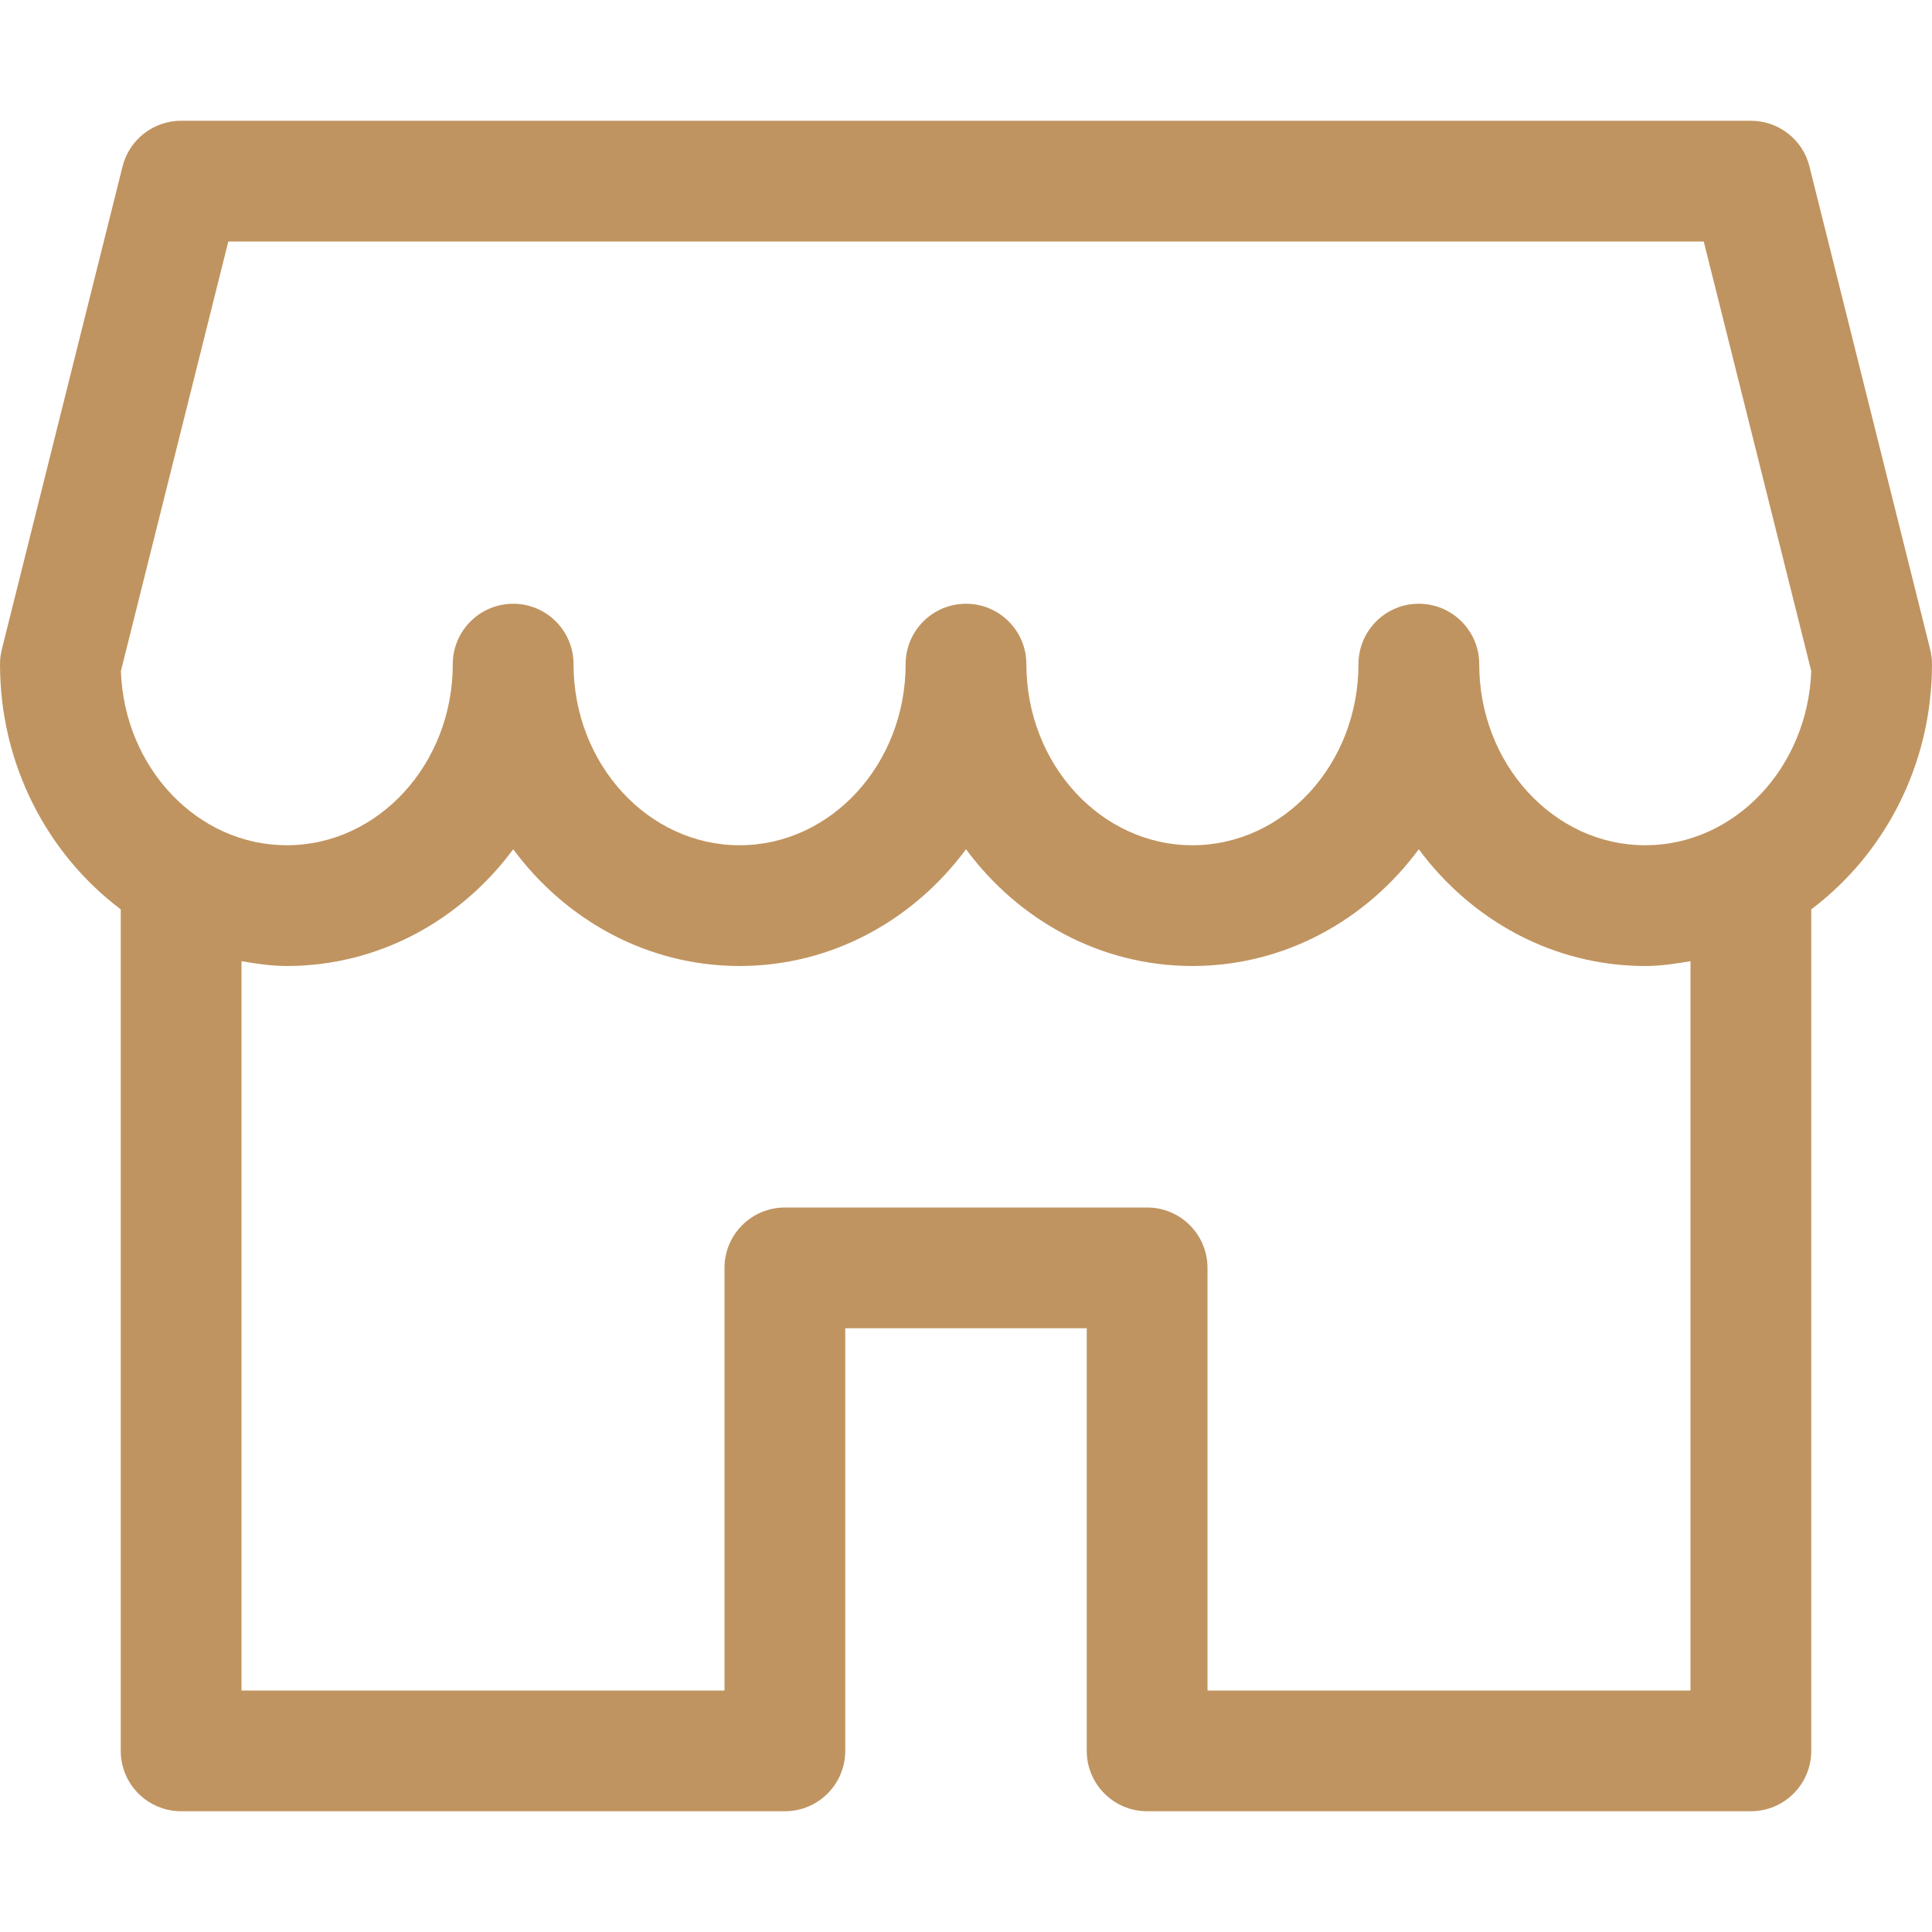 <svg width="28" height="28" viewBox="0 0 28 28" fill="none" xmlns="http://www.w3.org/2000/svg">
<path d="M27.974 9.413L26.224 2.413C26.128 2.023 25.776 1.75 25.375 1.75H2.625C2.224 1.75 1.873 2.023 1.776 2.413L0.026 9.413C0.009 9.482 0 9.553 0 9.625C0 11.091 0.695 12.385 1.75 13.179V25.375C1.75 25.858 2.142 26.25 2.625 26.25H11.375C11.858 26.25 12.25 25.858 12.25 25.375V19.25H15.75V25.375C15.75 25.858 16.142 26.25 16.625 26.25H25.375C25.858 26.25 26.25 25.858 26.25 25.375V13.179C27.305 12.385 28 11.091 28 9.625C28 9.553 27.991 9.482 27.974 9.413ZM24.5 24.5H17.5V18.375C17.5 17.892 17.108 17.5 16.625 17.5H11.375C10.892 17.5 10.5 17.892 10.5 18.375V24.5H3.5V13.93C3.715 13.967 3.932 14 4.156 14C5.49 14 6.676 13.337 7.438 12.308C8.199 13.337 9.385 14 10.719 14C12.052 14 13.239 13.337 14 12.308C14.761 13.337 15.948 14 17.281 14C18.615 14 19.801 13.337 20.562 12.308C21.324 13.337 22.51 14 23.844 14C24.068 14 24.285 13.967 24.5 13.93V24.5ZM23.844 12.25C22.517 12.25 21.438 11.072 21.438 9.625C21.438 9.142 21.046 8.75 20.562 8.75C20.079 8.75 19.688 9.142 19.688 9.625C19.688 11.072 18.608 12.25 17.281 12.25C15.955 12.25 14.875 11.072 14.875 9.625C14.875 9.142 14.483 8.75 14 8.75C13.517 8.75 13.125 9.142 13.125 9.625C13.125 11.072 12.045 12.25 10.719 12.25C9.392 12.25 8.312 11.072 8.312 9.625C8.312 9.142 7.92 8.75 7.438 8.75C6.955 8.75 6.562 9.142 6.562 9.625C6.562 11.072 5.483 12.25 4.156 12.25C2.861 12.25 1.801 11.127 1.752 9.726L3.309 3.5H24.692L26.25 9.726C26.199 11.127 25.139 12.25 23.844 12.25Z" fill="#C09460"/>
</svg>
